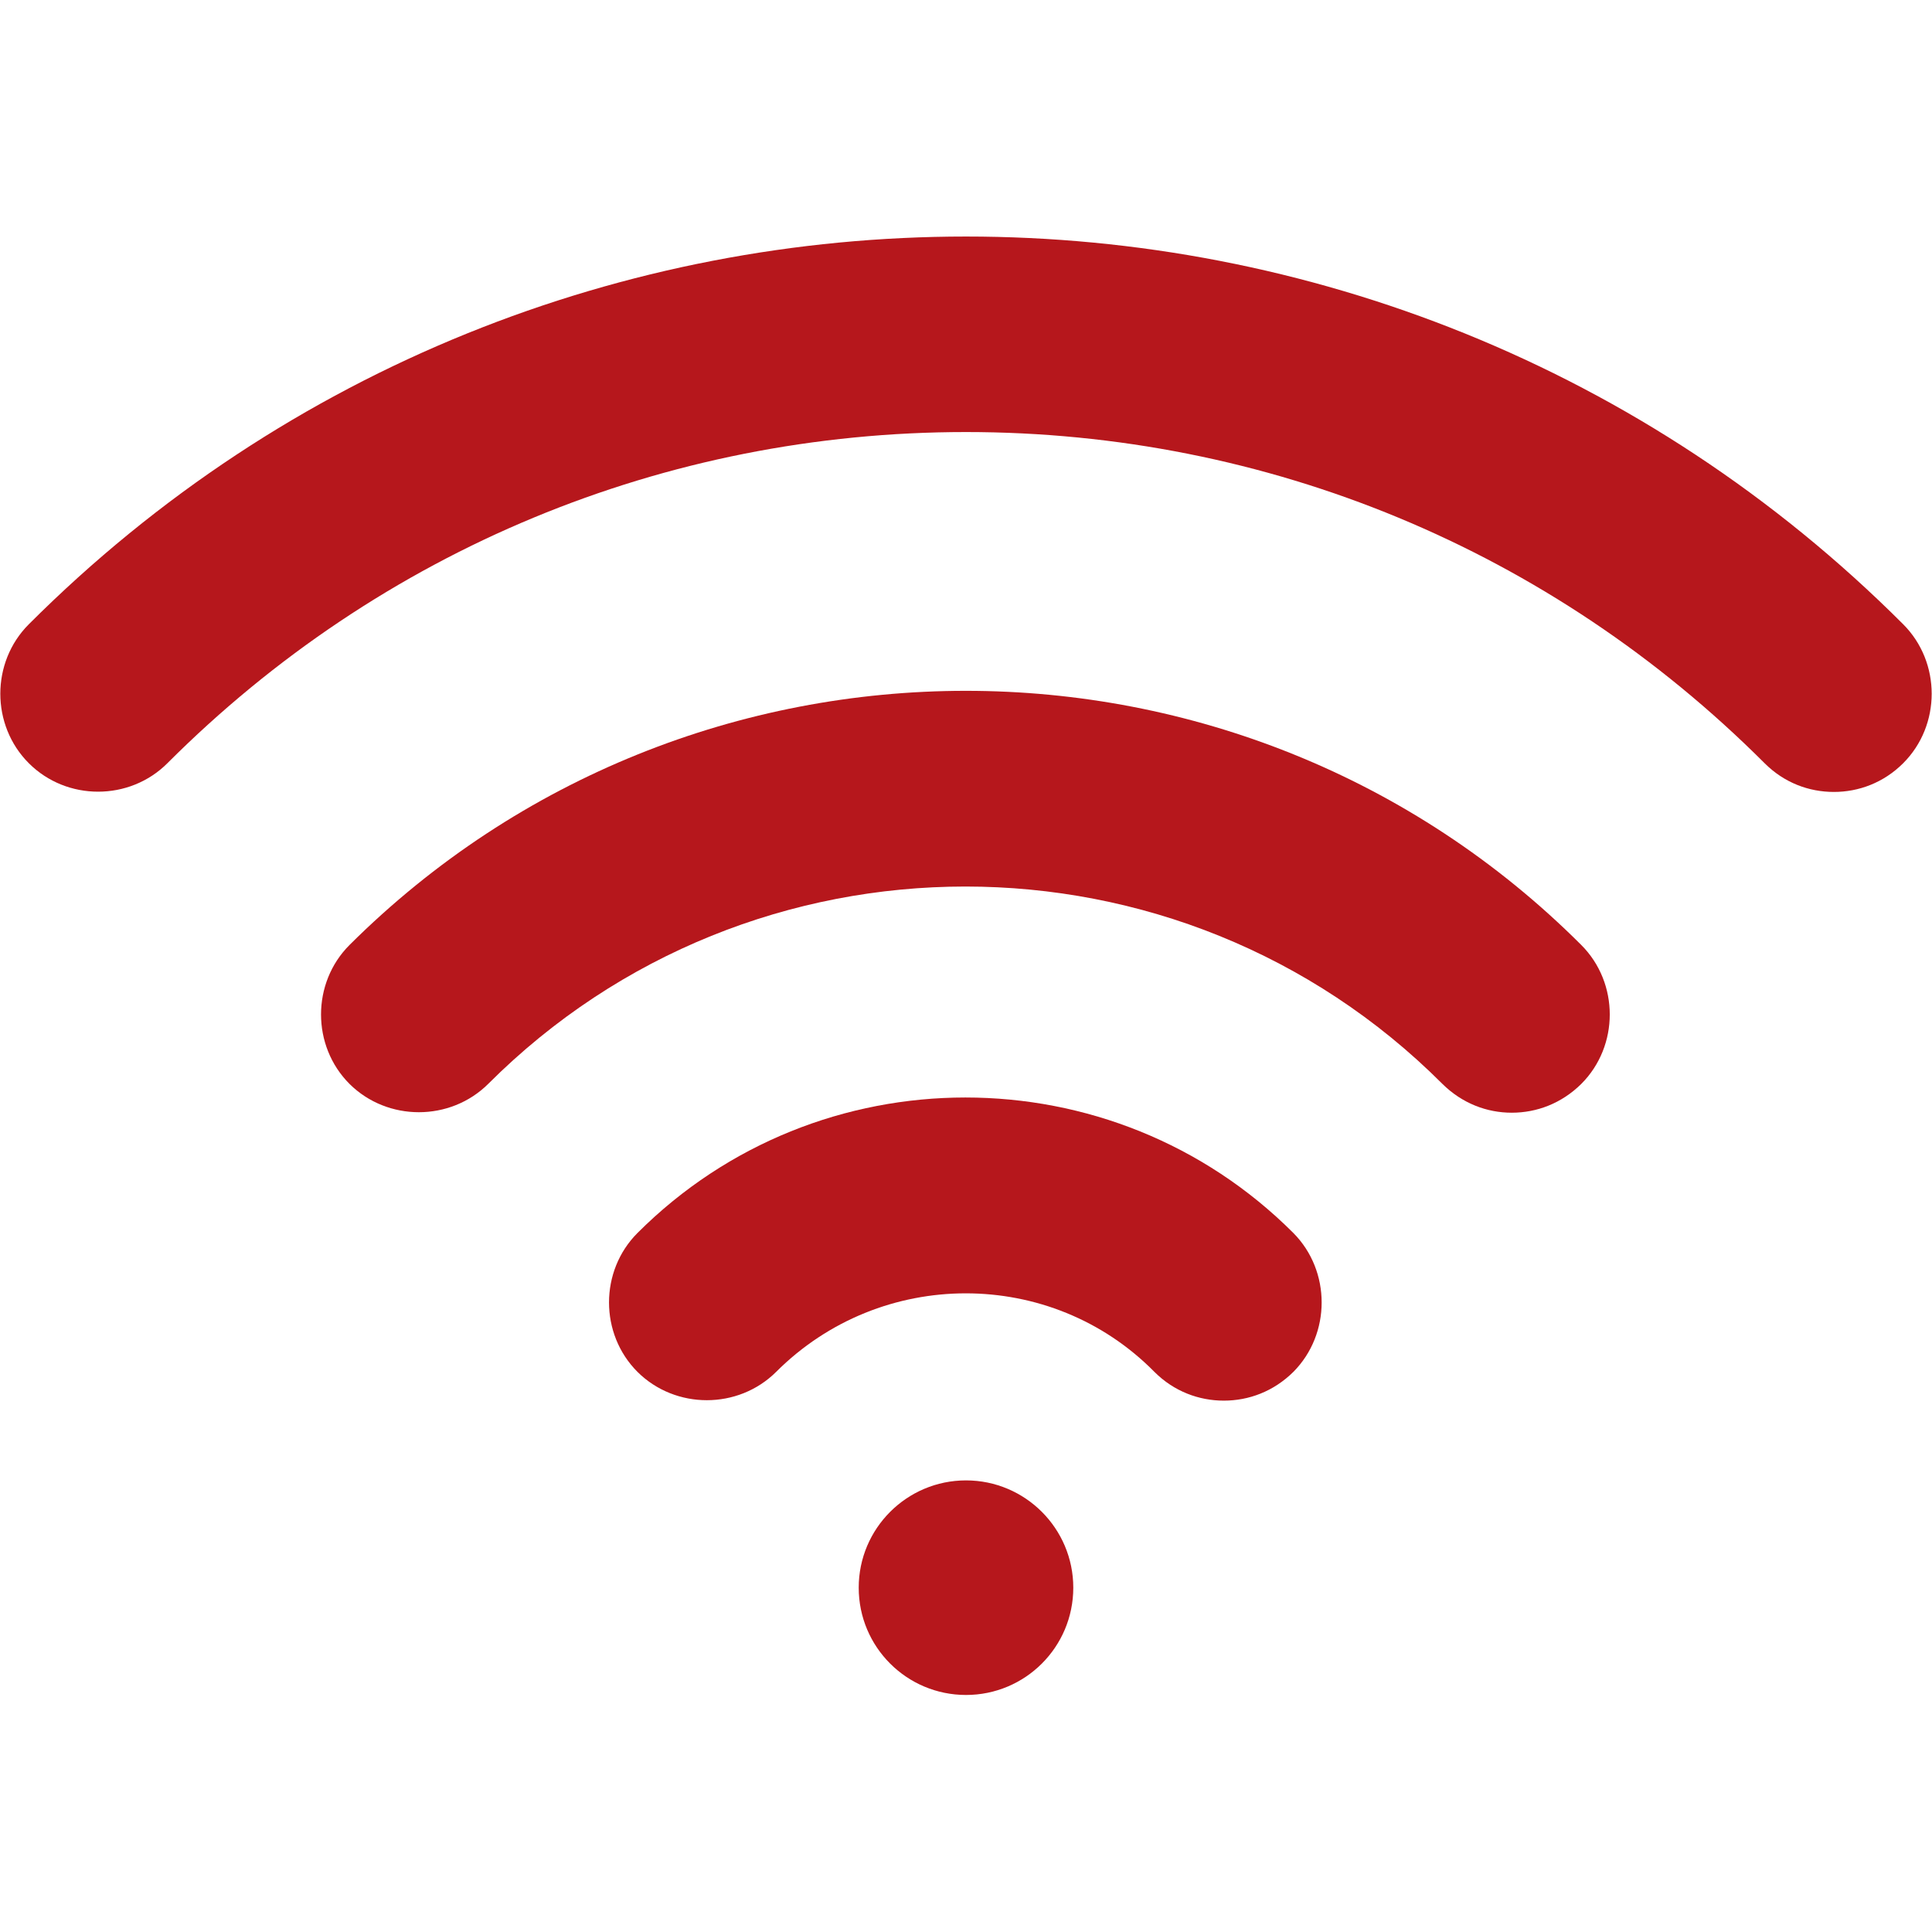 <?xml version="1.0" encoding="UTF-8"?>
<svg xmlns="http://www.w3.org/2000/svg" xmlns:xlink="http://www.w3.org/1999/xlink" width="32pt" height="32pt" viewBox="0 0 32 32" version="1.1">
<g id="surface1">
<path style=" stroke:none;fill-rule:nonzero;fill:rgb(71.373%,9.02%,10.98%);fill-opacity:1;" d="M 10.559 20.422 C 9.93 21.051 9.93 22.094 10.559 22.723 C 11.188 23.348 12.227 23.348 12.855 22.723 C 14.59 20.988 17.41 20.988 19.121 22.723 C 19.445 23.047 19.859 23.199 20.27 23.199 C 20.684 23.199 21.094 23.047 21.422 22.723 C 22.047 22.094 22.047 21.051 21.422 20.422 C 18.43 17.43 13.551 17.43 10.559 20.422 Z M 10.559 20.422 "/>
<path style=" stroke:none;fill-rule:nonzero;fill:rgb(71.373%,9.02%,10.98%);fill-opacity:1;" d="M 5.789 15.652 C 5.16 16.281 5.16 17.324 5.789 17.953 C 6.418 18.578 7.457 18.578 8.086 17.953 C 12.445 13.594 19.535 13.594 23.891 17.953 C 24.219 18.277 24.629 18.43 25.039 18.43 C 25.453 18.43 25.863 18.277 26.191 17.953 C 26.82 17.324 26.82 16.281 26.191 15.652 C 20.574 10.039 11.426 10.039 5.789 15.652 Z M 5.789 15.652 "/>
<path style=" stroke:none;fill-rule:nonzero;fill:rgb(71.373%,9.02%,10.98%);fill-opacity:1;" d="M 31.523 10.34 C 22.961 1.777 9.039 1.777 0.477 10.34 C -0.152 10.969 -0.152 12.012 0.477 12.641 C 1.105 13.27 2.145 13.27 2.773 12.641 C 6.309 9.105 11.012 7.156 16 7.156 C 20.988 7.156 25.691 9.105 29.227 12.641 C 29.551 12.965 29.961 13.117 30.375 13.117 C 30.785 13.117 31.199 12.965 31.523 12.641 C 32.152 12.012 32.152 10.969 31.523 10.34 Z M 31.523 10.34 "/>
<path style=" stroke:none;fill-rule:nonzero;fill:rgb(71.373%,9.02%,10.98%);fill-opacity:1;" d="M 17.777 26.297 C 17.777 27.281 16.98 28.074 16 28.074 C 15.02 28.074 14.223 27.281 14.223 26.297 C 14.223 25.316 15.02 24.52 16 24.52 C 16.98 24.52 17.777 25.316 17.777 26.297 Z M 17.777 26.297 "/>
</g>
</svg>

